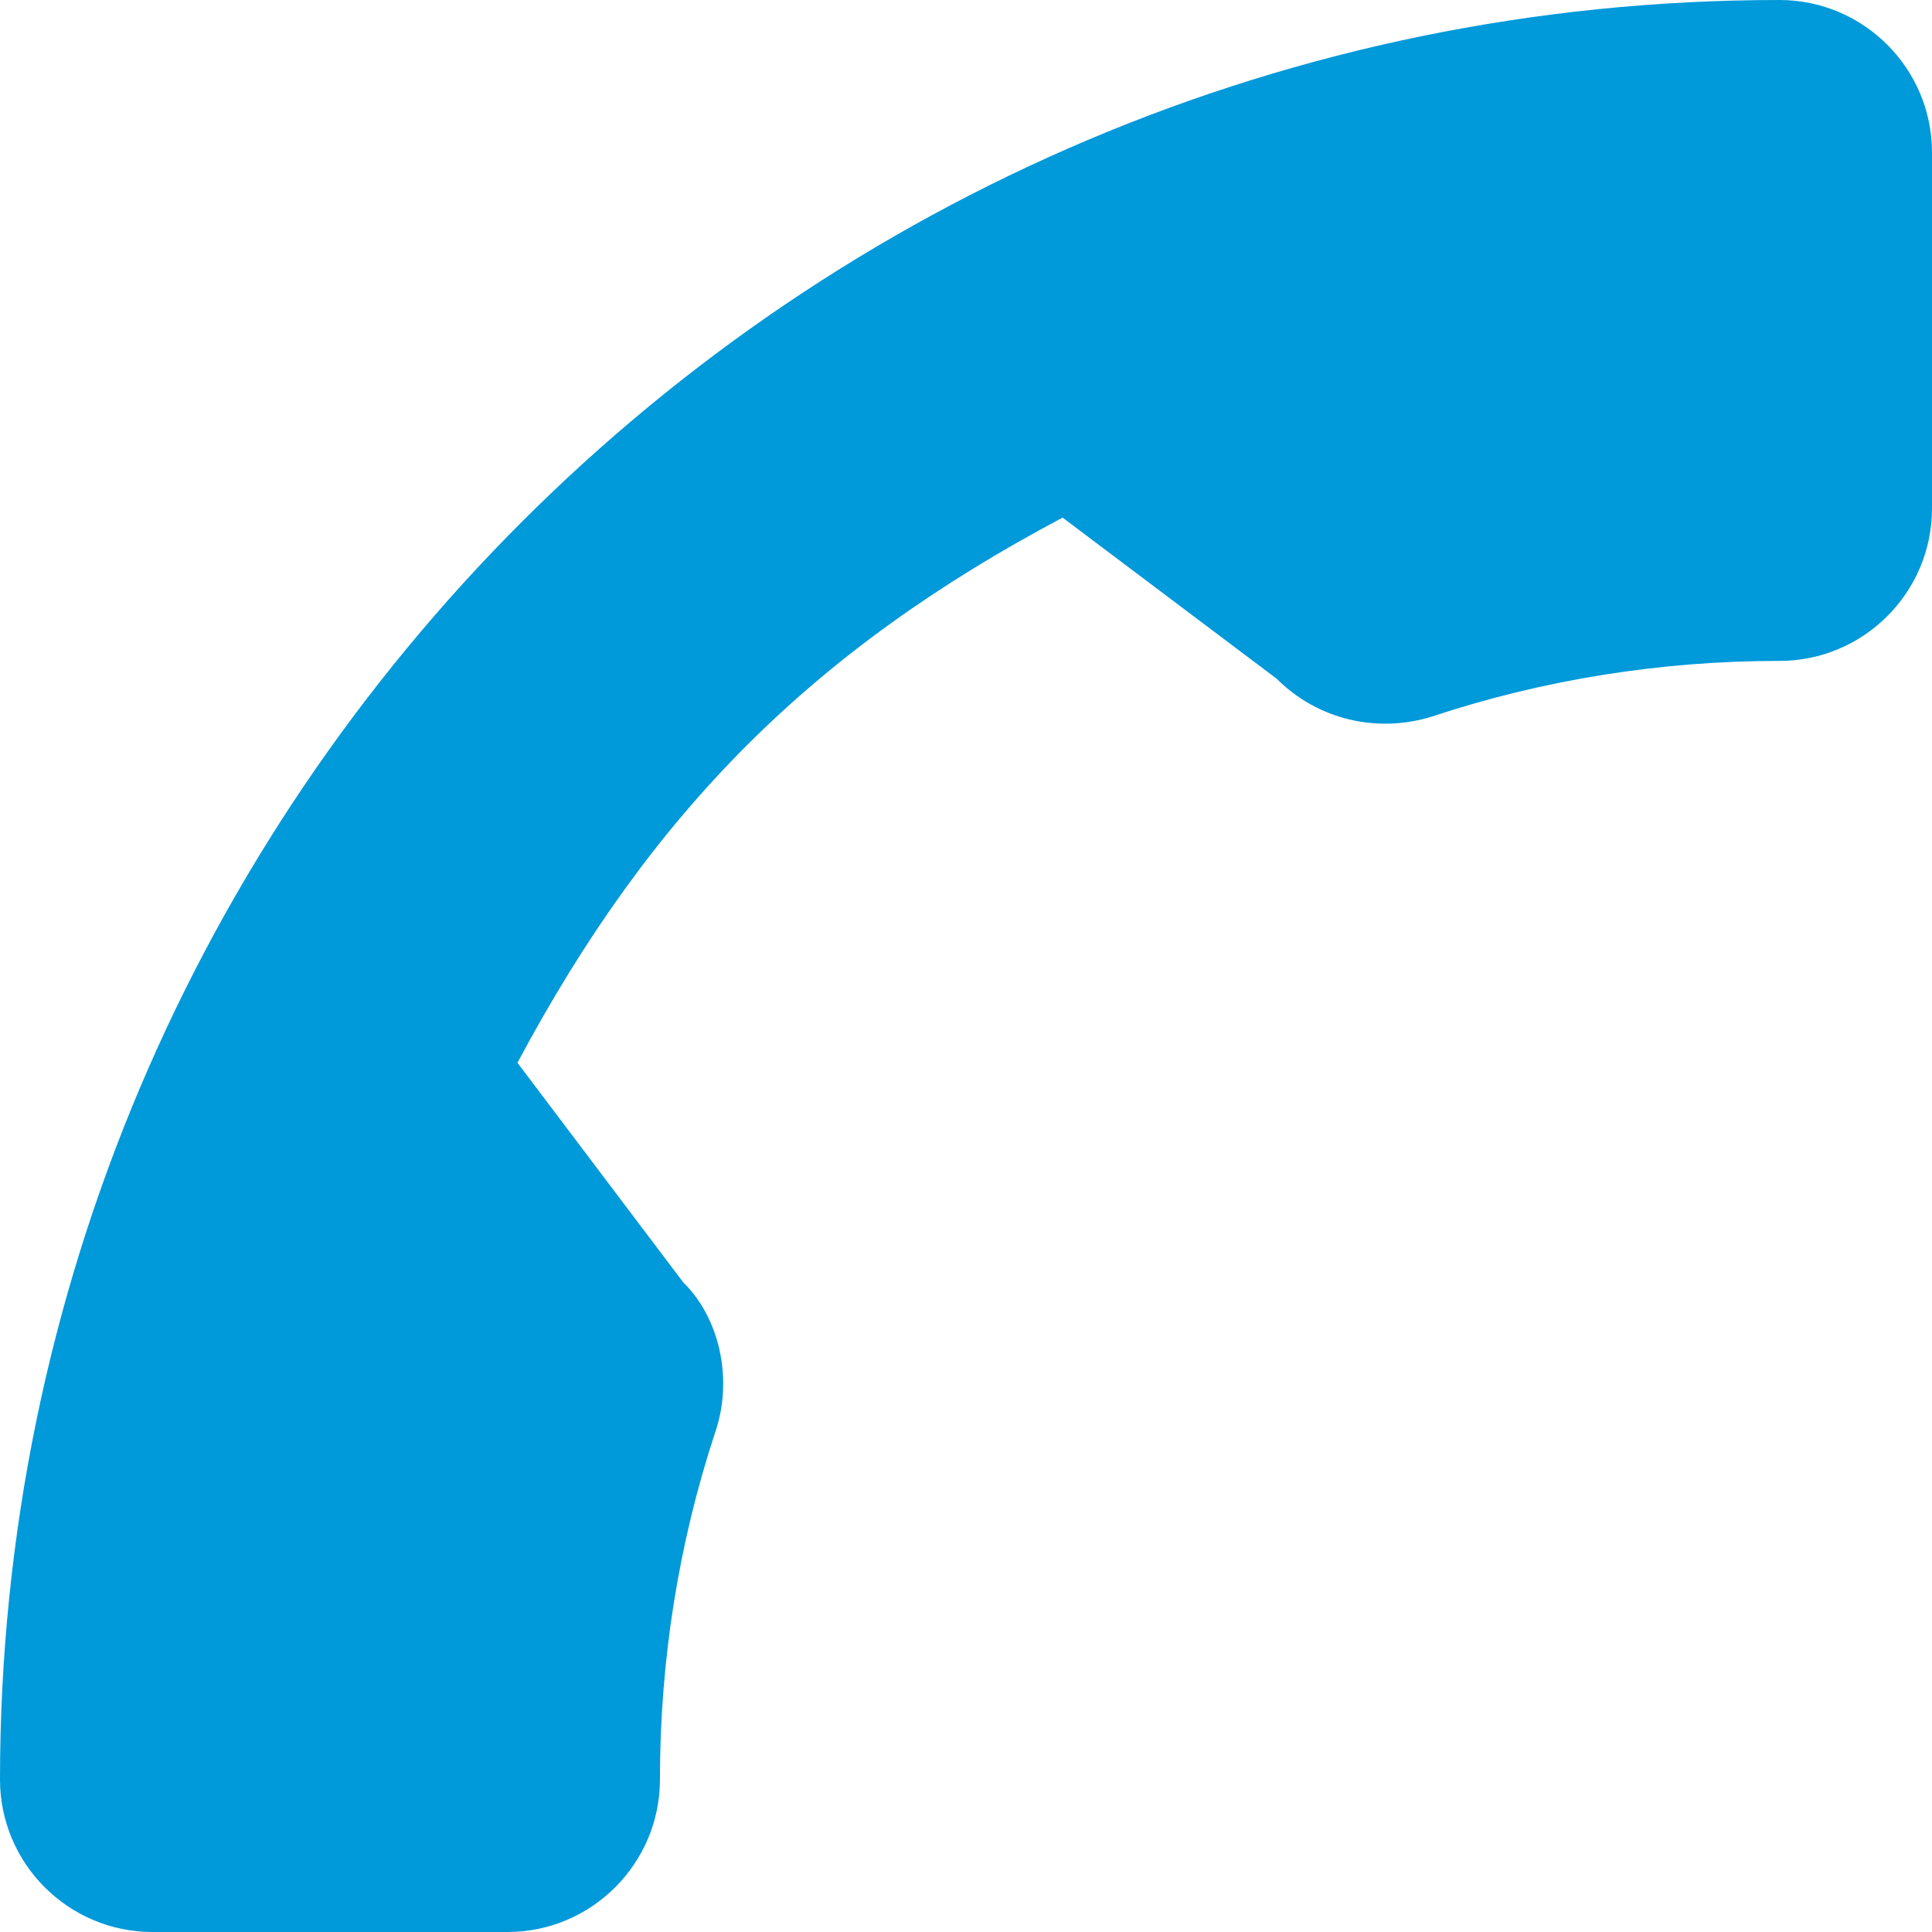 <svg width="12" height="12" viewBox="0 0 12 12" fill="none" xmlns="http://www.w3.org/2000/svg">
<path d="M4.099 11.053C4.099 10.312 4.215 9.587 4.441 8.9C4.557 8.565 4.468 8.184 4.243 7.964L3.214 6.601C4.048 5.038 5.048 4.038 6.6 3.215L7.93 4.216C8.182 4.468 8.551 4.558 8.896 4.45C9.588 4.221 10.314 4.105 11.053 4.105C11.575 4.105 12 3.68 12 3.158L12 0.947C12 0.425 11.575 -1.85792e-08 11.053 -4.14108e-08C4.959 -3.07792e-07 8.37324e-07 4.959 5.70942e-07 11.053C5.4811e-07 11.575 0.425 12 0.947 12L3.152 12C3.674 12 4.099 11.575 4.099 11.053Z" fill="#0099DA"/>
</svg>
